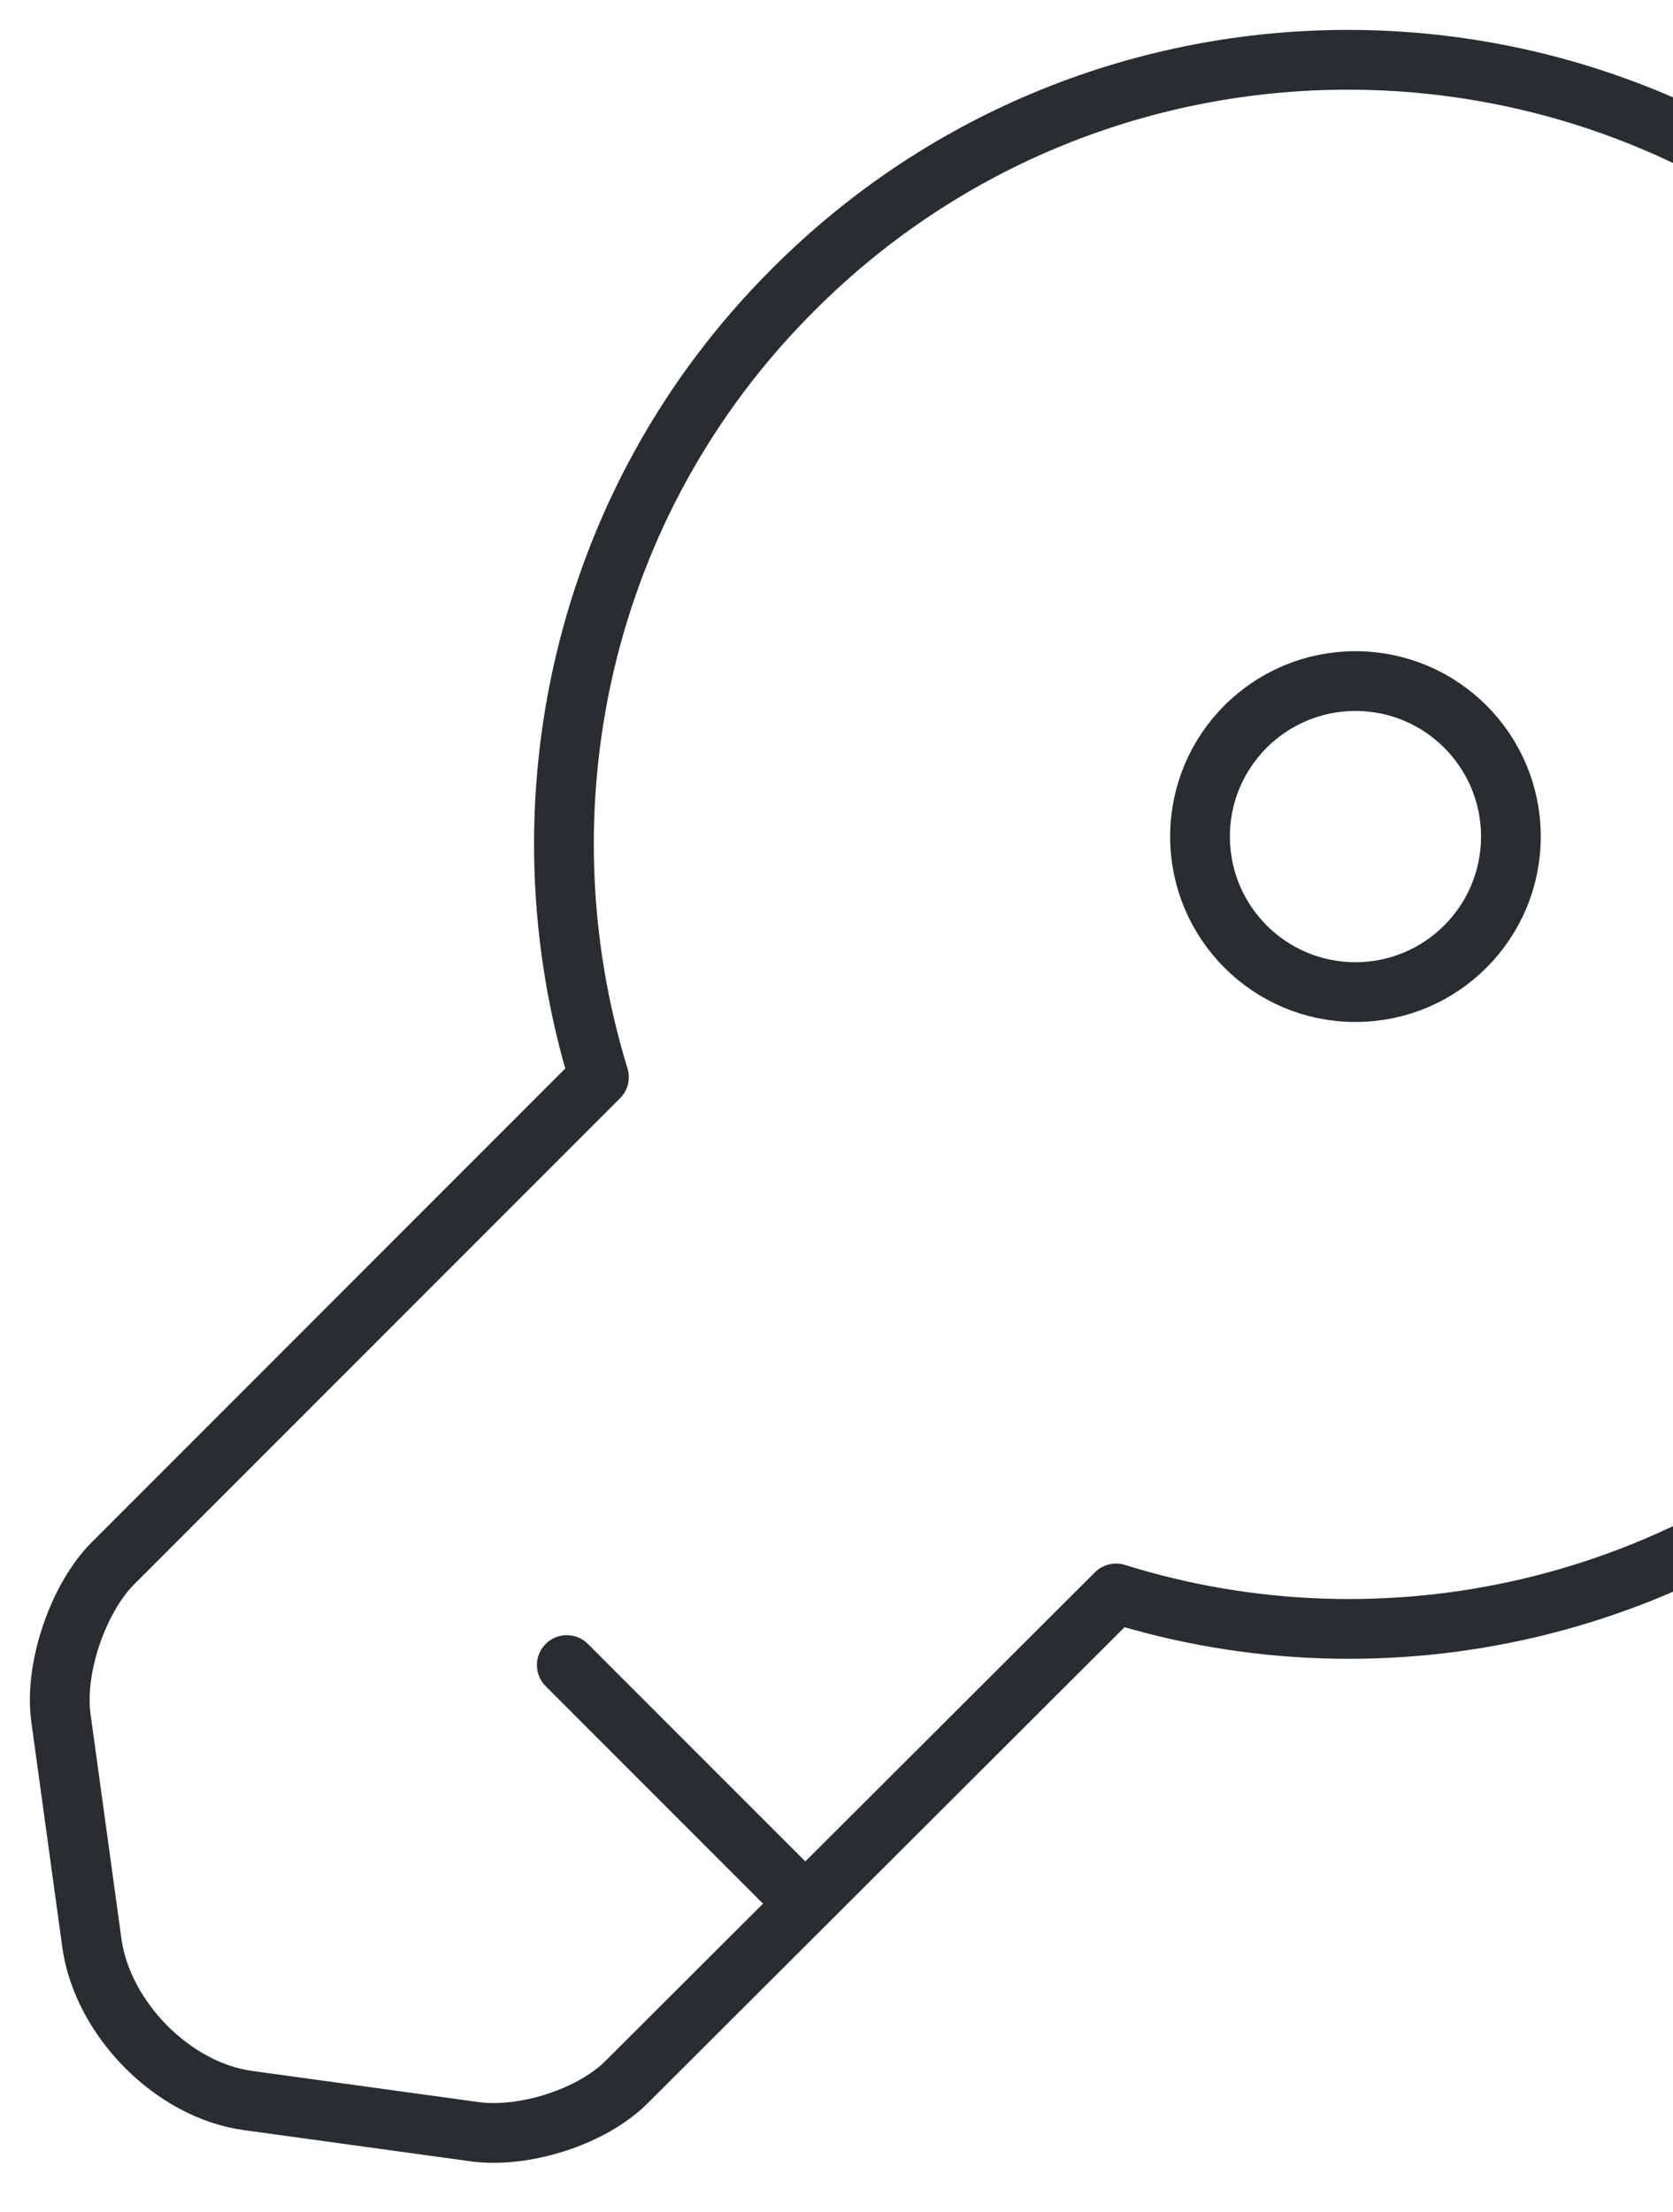 <svg width="28" height="37" viewBox="0 0 28 37" fill="none" xmlns="http://www.w3.org/2000/svg">
<path d="M31.861 23.414C28.288 26.969 23.171 28.062 18.679 26.657L10.509 34.809C9.92 35.416 8.758 35.78 7.925 35.659L4.144 35.139C2.895 34.965 1.733 33.786 1.542 32.537L1.022 28.756C0.9 27.923 1.299 26.761 1.872 26.171L10.024 18.019C8.636 13.51 9.712 8.393 13.284 4.838C18.401 -0.279 26.709 -0.279 31.843 4.838C36.977 9.954 36.977 18.297 31.861 23.414Z" stroke="#292D32" stroke-miterlimit="10" stroke-linecap="round" stroke-linejoin="round"/>
<path d="M9.486 27.855L13.475 31.844" stroke="#292D32" stroke-miterlimit="10" stroke-linecap="round" stroke-linejoin="round"/>
<path d="M22.685 16.597C24.122 16.597 25.287 15.432 25.287 13.995C25.287 12.558 24.122 11.394 22.685 11.394C21.248 11.394 20.084 12.558 20.084 13.995C20.084 15.432 21.248 16.597 22.685 16.597Z" stroke="#292D32" stroke-linecap="round" stroke-linejoin="round"/>
</svg>
